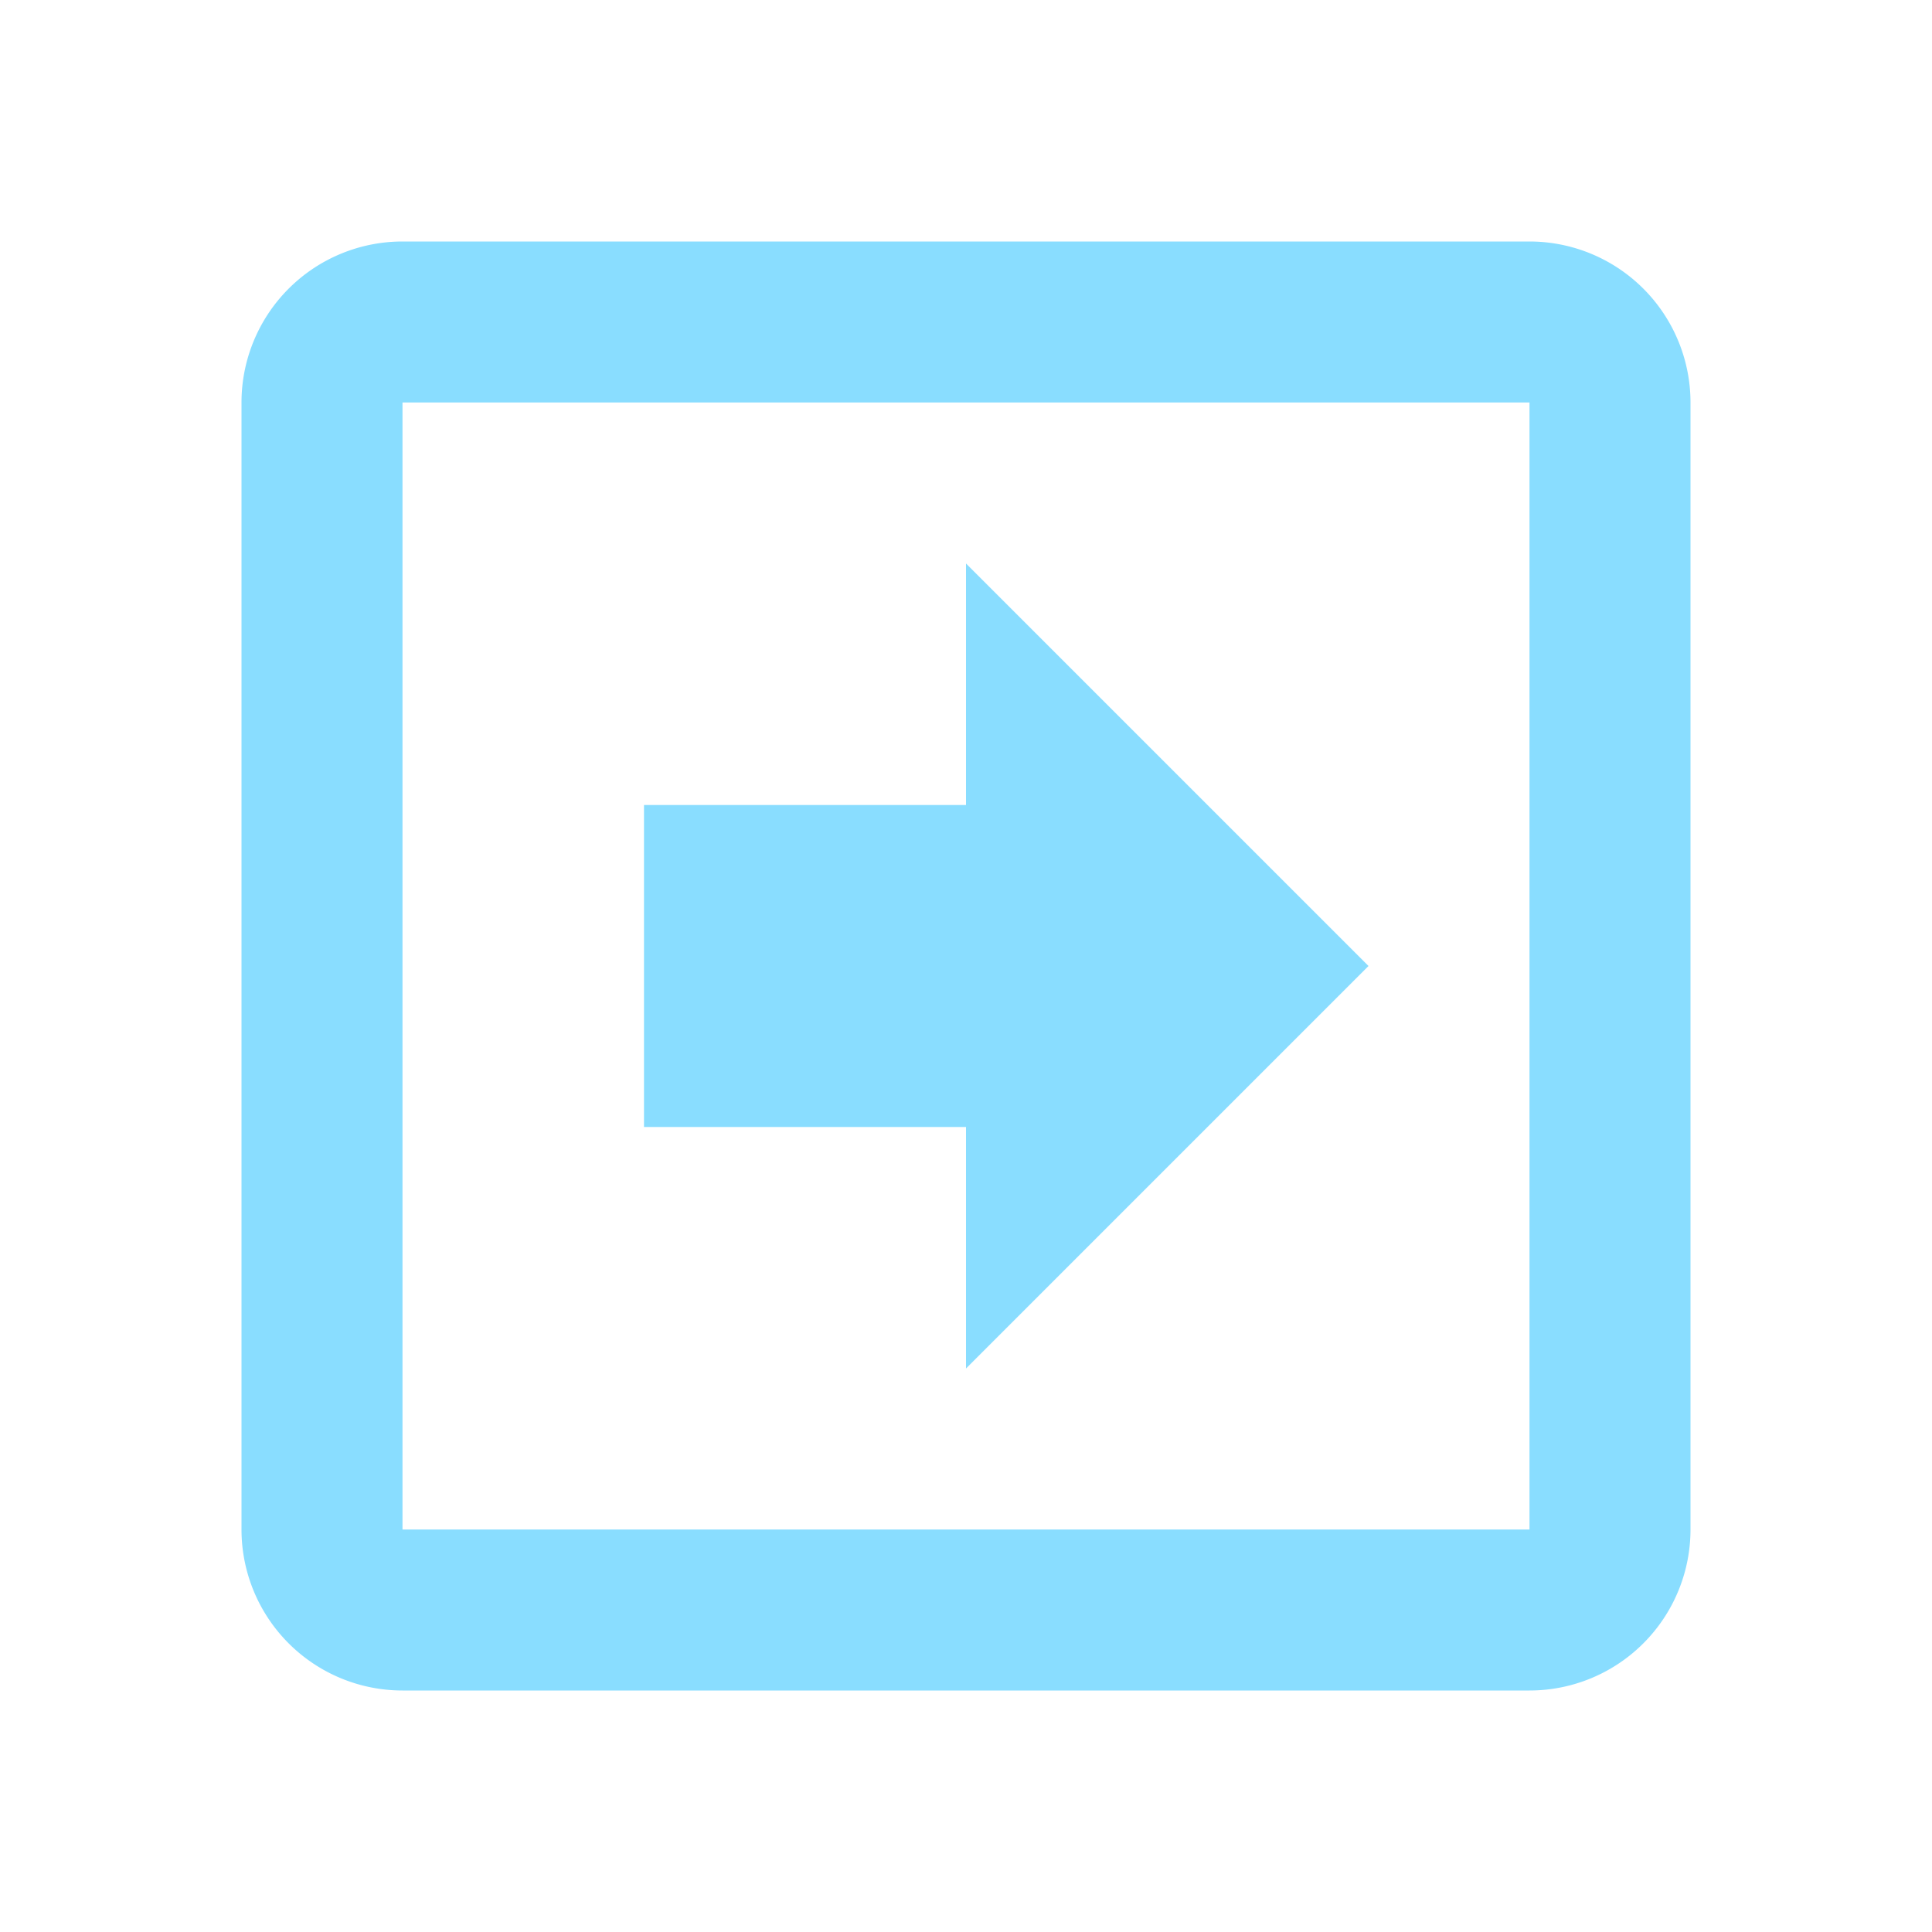 <svg xmlns="http://www.w3.org/2000/svg" width="16" height="16" viewBox="0 0 24 24">
  <path fill="#89DDFF"
        d="m17 12-5 5v-3H8v-4h4V7zM3 19V5a2 2 0 0 1 2-2h14a2 2 0 0 1 2 2v14a2 2 0 0 1-2 2H5a2 2 0 0 1-2-2m2 0h14V5H5z"/>
</svg>